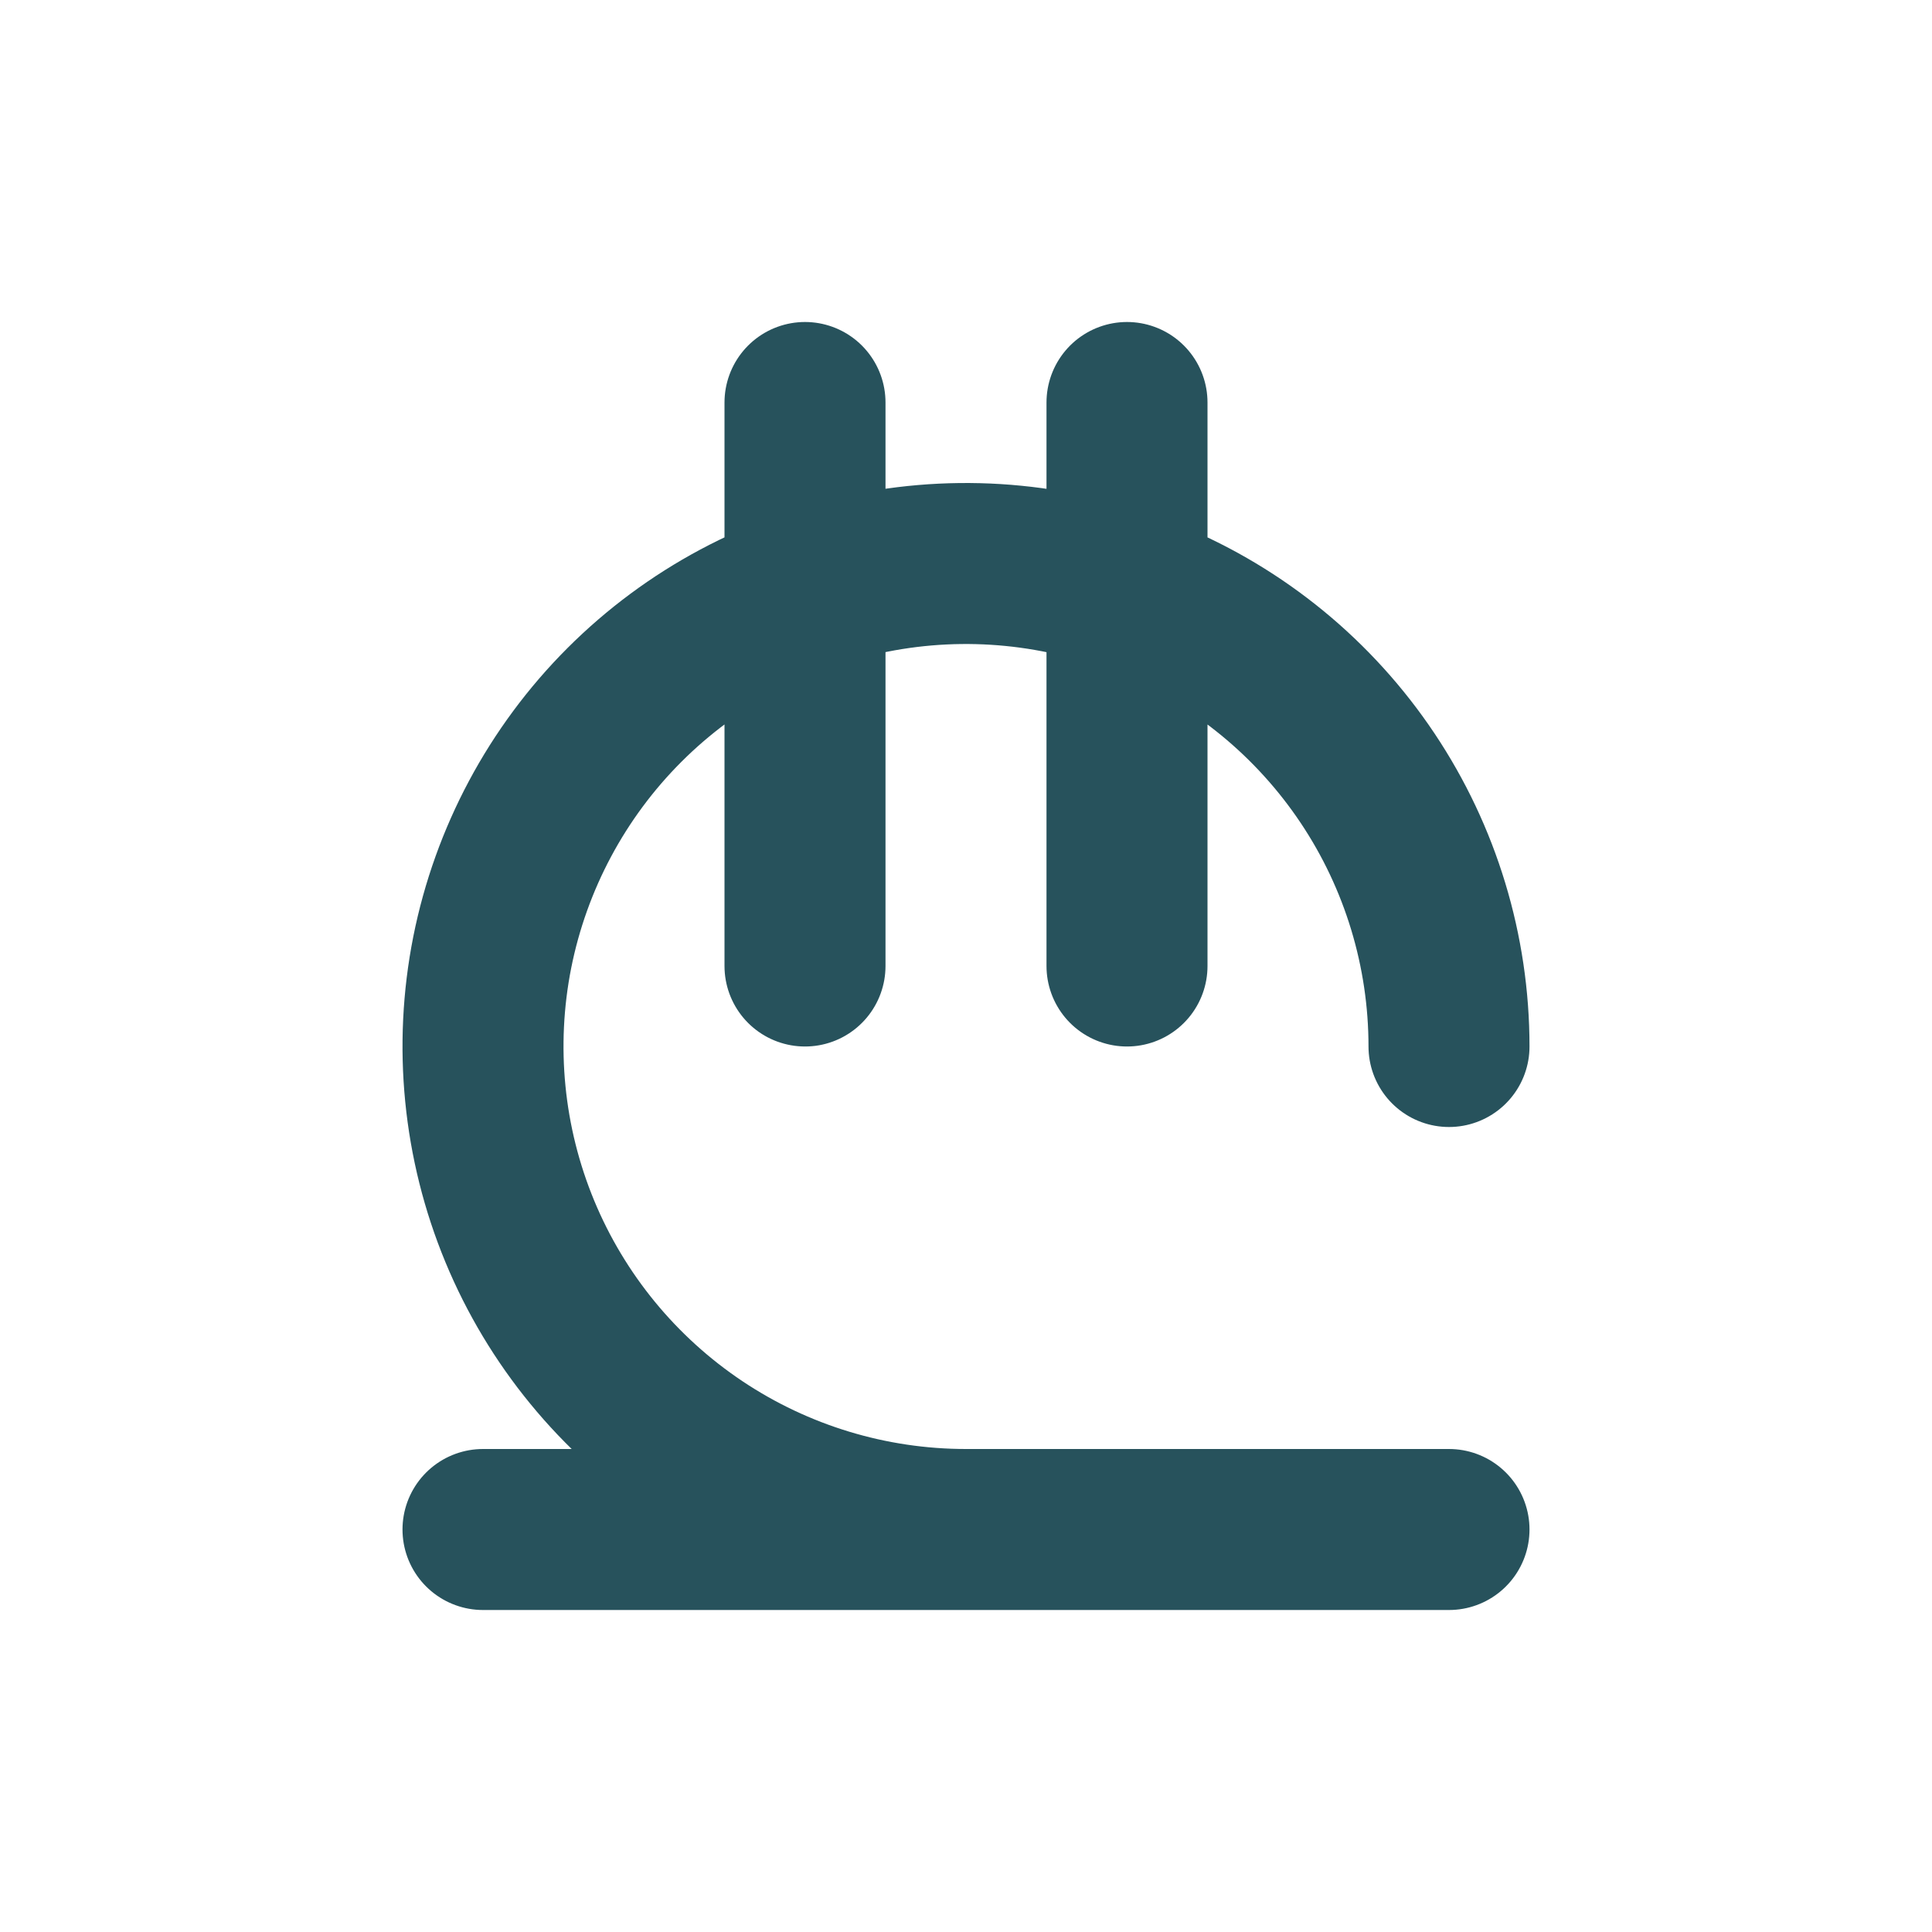 <svg width="24" height="24" viewBox="0 0 24 24" fill="none" xmlns="http://www.w3.org/2000/svg">
<path d="M18 13C18 11.813 17.648 10.653 16.989 9.667C16.329 8.68 15.393 7.911 14.296 7.457C13.2 7.003 11.993 6.884 10.829 7.115C9.666 7.347 8.596 7.918 7.757 8.757C6.918 9.596 6.347 10.666 6.115 11.829C5.884 12.993 6.003 14.2 6.457 15.296C6.911 16.392 7.68 17.329 8.667 17.989C9.653 18.648 10.813 19 12 19M6 19H18M10 5V12M14 12V5" stroke="#27525C" stroke-width="2" stroke-linecap="round" stroke-linejoin="round"/>
</svg>
